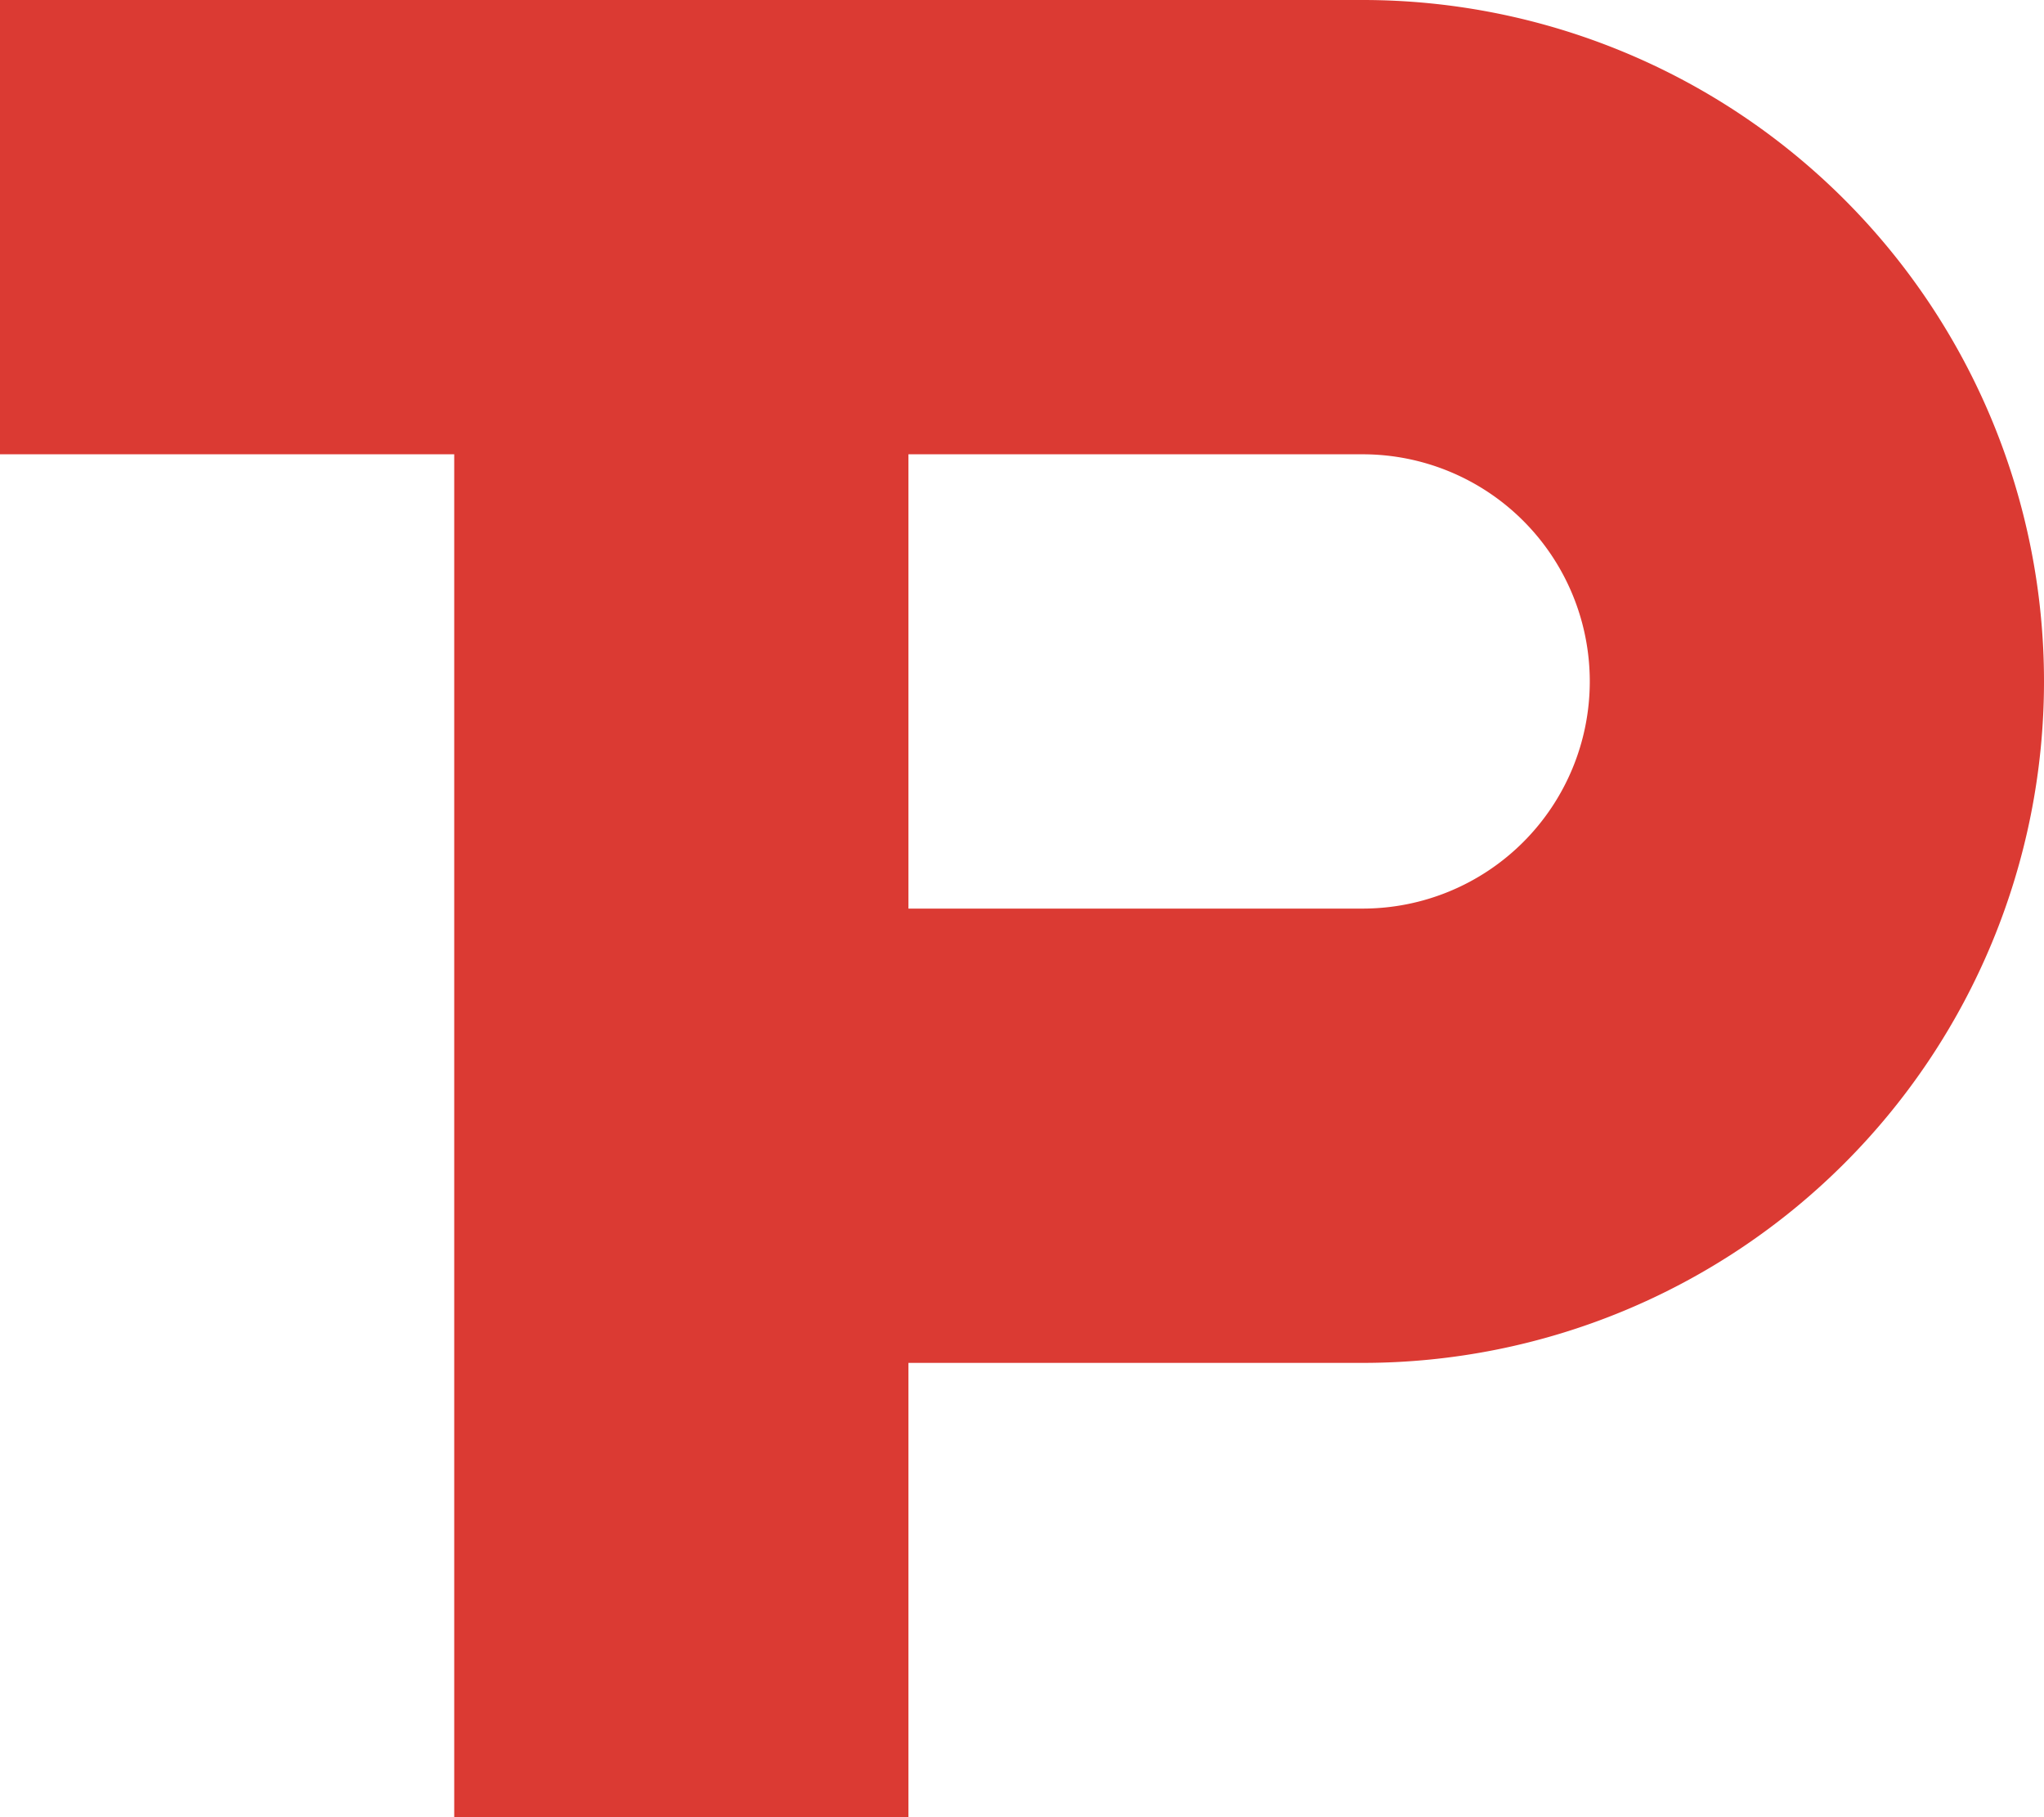<svg id="Layer_1" data-name="Layer 1" xmlns="http://www.w3.org/2000/svg" viewBox="0 0 324 288"><defs><style>.cls-1{fill:#db3a33;}</style></defs><title>logo</title><path class="cls-1" d="M720,432H504v72h72V720h72V648h72A108,108,0,0,0,720,432Zm0,144H648V504h72A36,36,0,0,1,720,576Z" transform="translate(-504 -432)"/></svg>